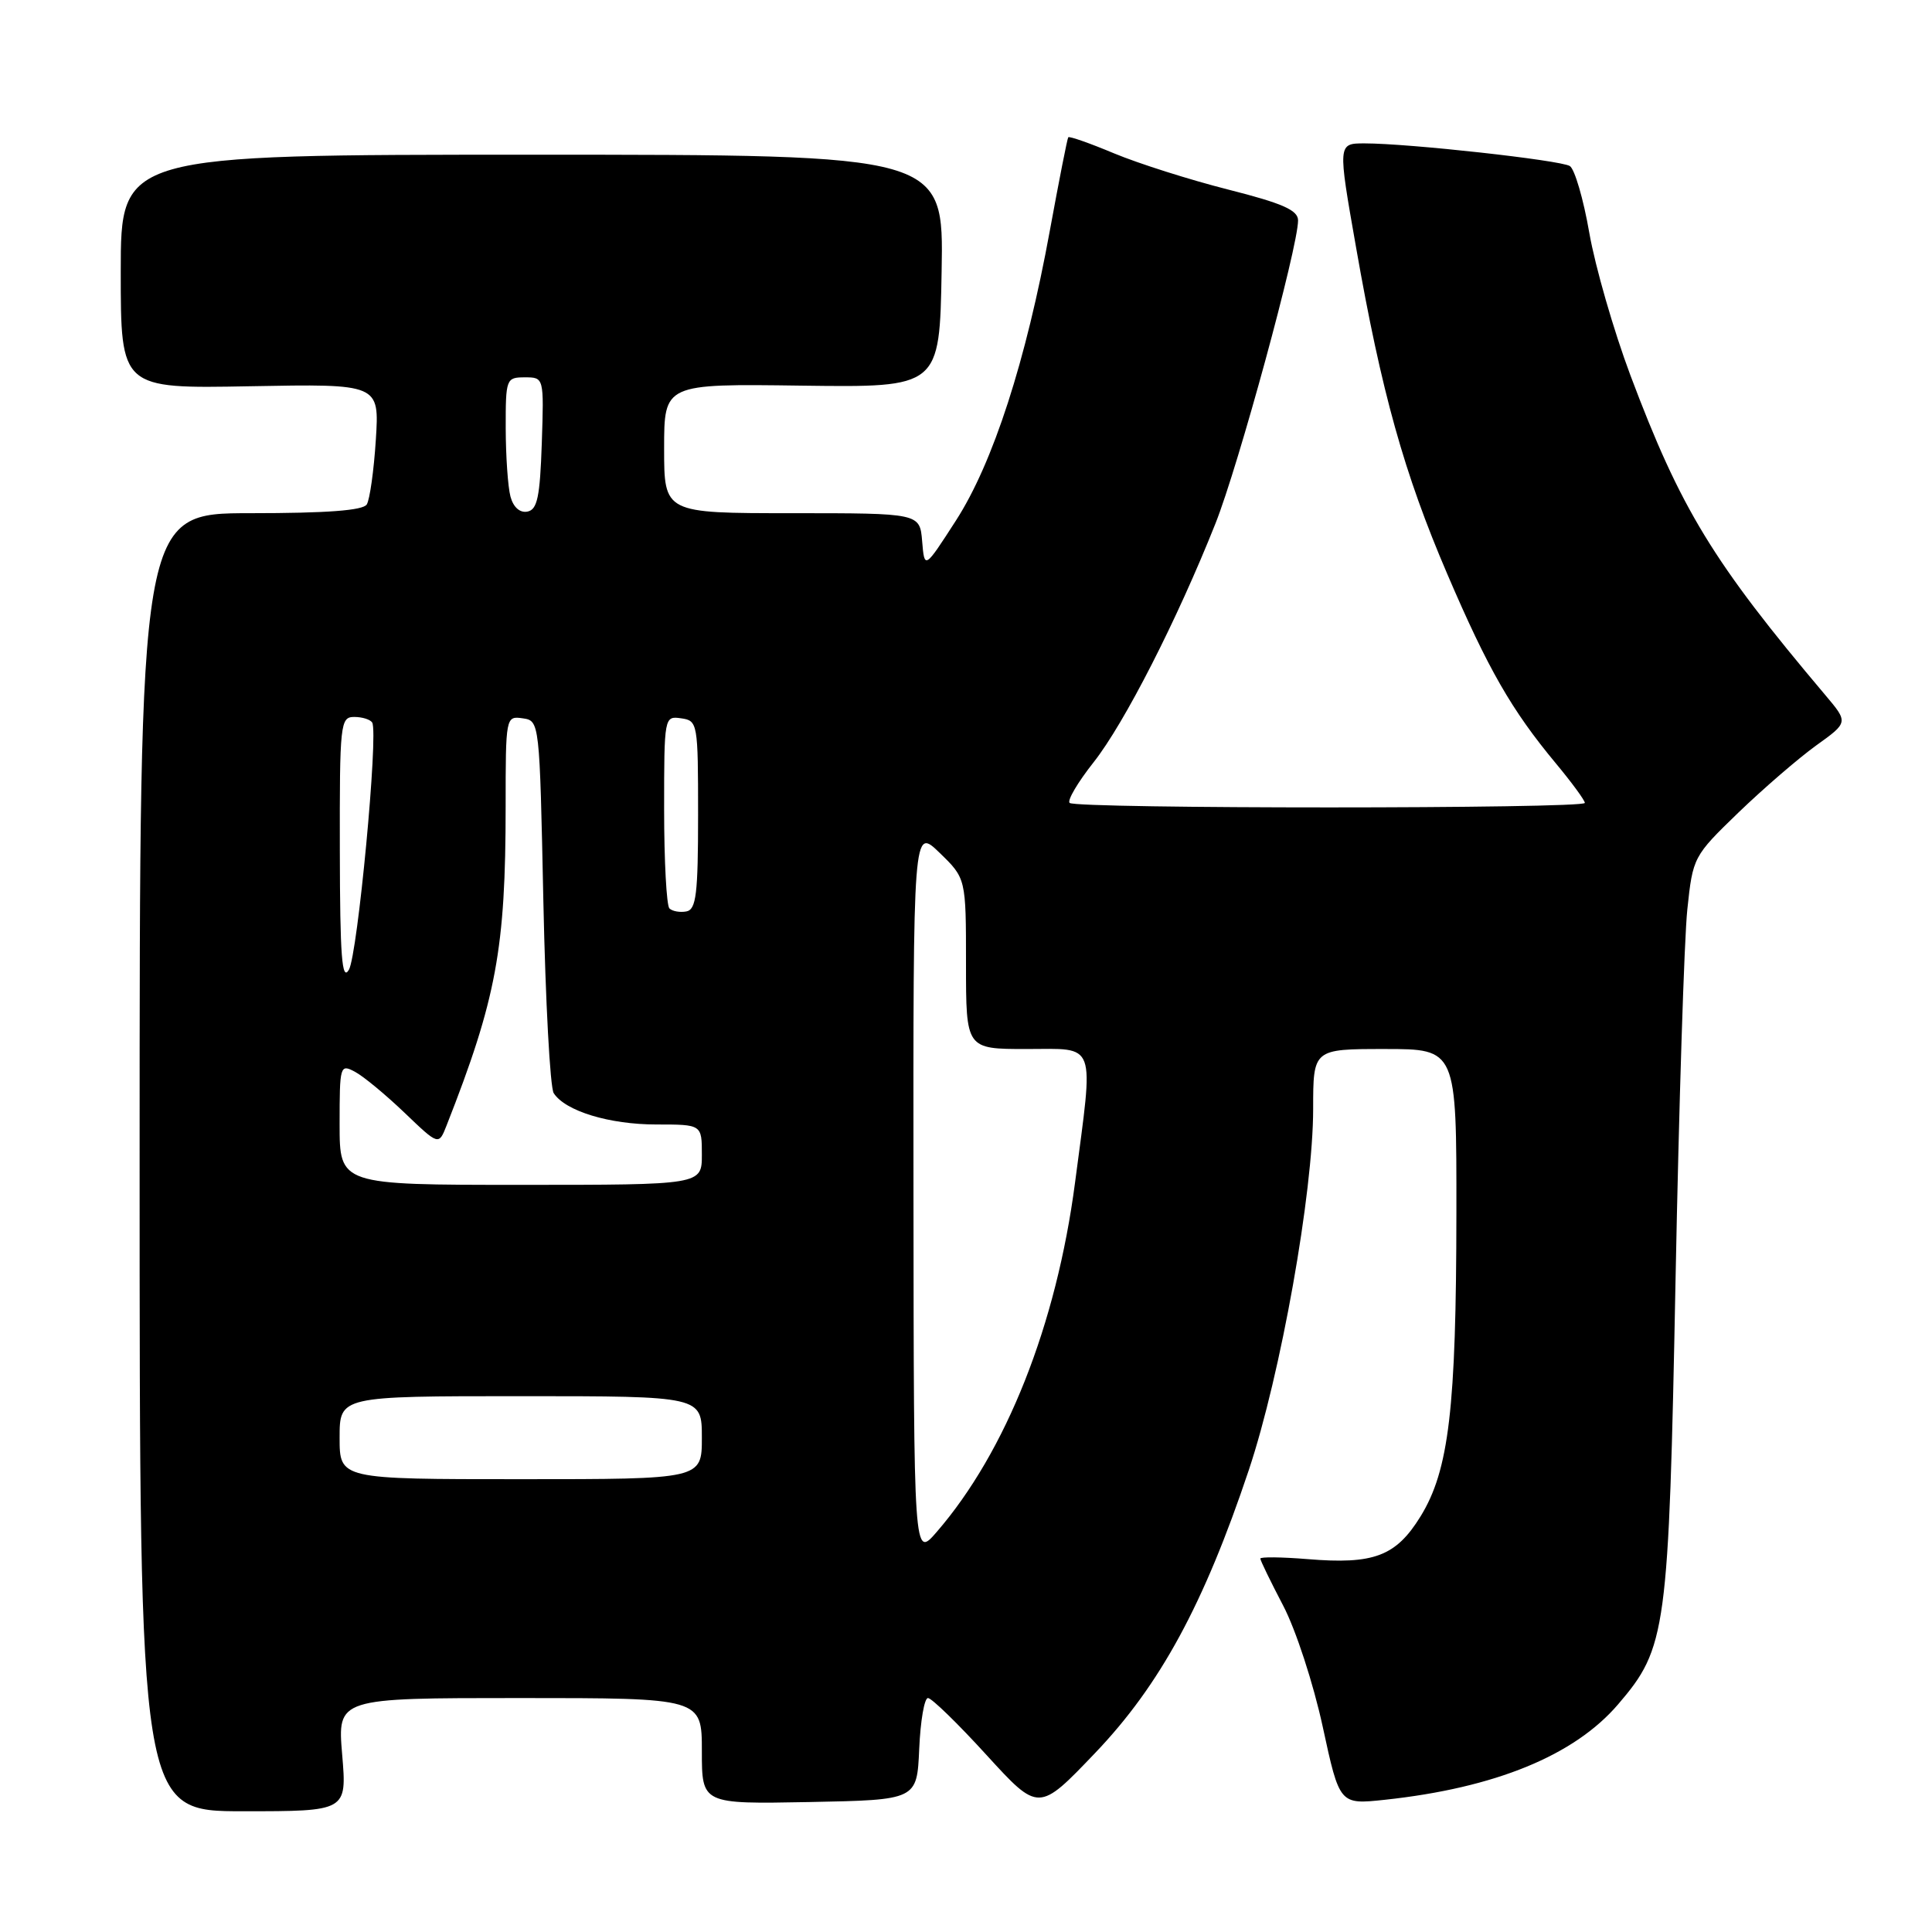 <?xml version="1.0" encoding="UTF-8" standalone="no"?>
<!DOCTYPE svg PUBLIC "-//W3C//DTD SVG 1.1//EN" "http://www.w3.org/Graphics/SVG/1.1/DTD/svg11.dtd" >
<svg xmlns="http://www.w3.org/2000/svg" xmlns:xlink="http://www.w3.org/1999/xlink" version="1.1" viewBox="0 0 256 256">
 <g >
 <path fill="currentColor"
d=" M 45.34 232.50 C 44.71 225.00 44.71 225.00 68.85 225.00 C 93.00 225.00 93.00 225.00 93.00 232.03 C 93.00 239.05 93.00 239.05 107.25 238.78 C 121.50 238.50 121.50 238.50 121.80 231.75 C 121.96 228.04 122.48 225.00 122.96 225.00 C 123.45 225.00 126.94 228.40 130.73 232.56 C 137.63 240.11 137.63 240.11 145.12 232.27 C 153.71 223.28 159.52 212.58 165.47 194.80 C 169.70 182.15 174.00 158.03 174.00 146.92 C 174.00 139.00 174.00 139.00 183.50 139.00 C 193.00 139.00 193.00 139.00 192.98 160.75 C 192.96 186.65 191.99 194.82 188.23 200.93 C 184.97 206.21 182.05 207.32 173.25 206.59 C 169.81 206.31 167.00 206.28 167.00 206.52 C 167.00 206.77 168.36 209.56 170.02 212.74 C 171.70 215.94 174.03 223.08 175.27 228.81 C 177.50 239.12 177.50 239.12 183.50 238.48 C 198.12 236.91 208.61 232.61 214.41 225.83 C 220.83 218.33 221.11 216.27 222.02 169.50 C 222.47 146.40 223.17 124.35 223.58 120.50 C 224.31 113.58 224.38 113.44 230.35 107.67 C 233.67 104.47 238.31 100.47 240.65 98.78 C 244.92 95.72 244.92 95.72 241.87 92.11 C 226.95 74.44 222.70 67.45 216.03 49.71 C 213.82 43.81 211.37 35.32 210.59 30.85 C 209.82 26.39 208.65 22.40 208.01 22.00 C 206.73 21.22 186.66 19.00 180.82 19.00 C 177.26 19.00 177.26 19.00 179.68 32.75 C 183.05 51.99 186.06 62.75 191.78 76.08 C 197.18 88.67 200.28 94.08 206.15 101.14 C 208.27 103.69 210.00 106.05 210.00 106.39 C 210.00 107.18 142.52 107.19 141.73 106.39 C 141.39 106.06 142.83 103.63 144.92 100.99 C 148.98 95.84 155.96 82.18 161.05 69.38 C 164.09 61.75 172.00 32.73 172.00 29.21 C 172.00 27.85 169.97 26.95 162.75 25.12 C 157.66 23.83 150.86 21.67 147.64 20.33 C 144.42 18.98 141.68 18.02 141.55 18.19 C 141.42 18.36 140.33 23.90 139.12 30.50 C 135.96 47.82 131.58 61.35 126.67 68.97 C 122.50 75.44 122.50 75.44 122.19 71.72 C 121.88 68.00 121.88 68.00 104.94 68.00 C 88.00 68.00 88.00 68.00 88.00 59.43 C 88.00 50.85 88.00 50.85 106.25 51.10 C 124.50 51.34 124.50 51.34 124.77 35.92 C 125.05 20.50 125.05 20.50 70.52 20.50 C 16.00 20.50 16.00 20.50 16.00 36.00 C 16.00 51.50 16.00 51.50 33.13 51.18 C 50.27 50.86 50.27 50.86 49.80 58.27 C 49.54 62.34 49.00 66.19 48.60 66.84 C 48.11 67.64 43.29 68.00 33.19 68.00 C 18.50 68.00 18.50 68.00 18.50 154.00 C 18.50 240.00 18.50 240.00 32.24 240.00 C 45.97 240.00 45.97 240.00 45.34 232.50 Z  M 121.04 158.05 C 121.00 109.61 121.00 109.61 124.50 113.00 C 128.00 116.39 128.00 116.39 128.00 127.70 C 128.00 139.00 128.00 139.00 136.00 139.00 C 145.42 139.00 144.94 137.69 142.45 156.69 C 139.98 175.56 133.32 192.36 124.11 203.00 C 121.08 206.50 121.08 206.50 121.04 158.05 Z  M 45.00 190.50 C 45.00 185.00 45.00 185.00 69.00 185.00 C 93.00 185.00 93.00 185.00 93.00 190.50 C 93.00 196.00 93.00 196.00 69.00 196.00 C 45.00 196.00 45.00 196.00 45.00 190.50 Z  M 45.00 148.96 C 45.00 141.18 45.06 140.96 47.04 142.02 C 48.17 142.62 51.12 145.07 53.61 147.45 C 58.13 151.78 58.13 151.78 59.17 149.14 C 65.77 132.36 67.00 125.72 67.00 106.86 C 67.00 94.99 67.02 94.86 69.25 95.18 C 71.50 95.50 71.50 95.54 72.00 119.50 C 72.28 132.70 72.89 144.11 73.37 144.85 C 74.90 147.22 80.74 149.00 86.97 149.00 C 93.00 149.00 93.00 149.00 93.00 153.00 C 93.00 157.00 93.00 157.00 69.00 157.00 C 45.00 157.00 45.00 157.00 45.00 148.96 Z  M 45.03 112.75 C 45.00 95.84 45.09 95.00 46.94 95.00 C 48.01 95.00 49.08 95.34 49.32 95.75 C 50.16 97.18 47.39 126.51 46.23 128.50 C 45.31 130.08 45.05 126.78 45.03 112.75 Z  M 88.70 120.37 C 88.32 119.98 88.00 114.09 88.00 107.26 C 88.00 94.97 88.02 94.86 90.25 95.18 C 92.45 95.49 92.50 95.80 92.50 107.99 C 92.50 118.46 92.25 120.52 90.95 120.77 C 90.10 120.93 89.09 120.75 88.70 120.37 Z  M 67.64 65.80 C 67.30 64.53 67.02 60.46 67.01 56.75 C 67.00 50.19 67.07 50.00 69.54 50.00 C 72.08 50.00 72.08 50.00 71.79 58.74 C 71.55 65.85 71.20 67.54 69.88 67.79 C 68.88 67.98 68.02 67.21 67.64 65.80 Z "/>
</g>
</svg>